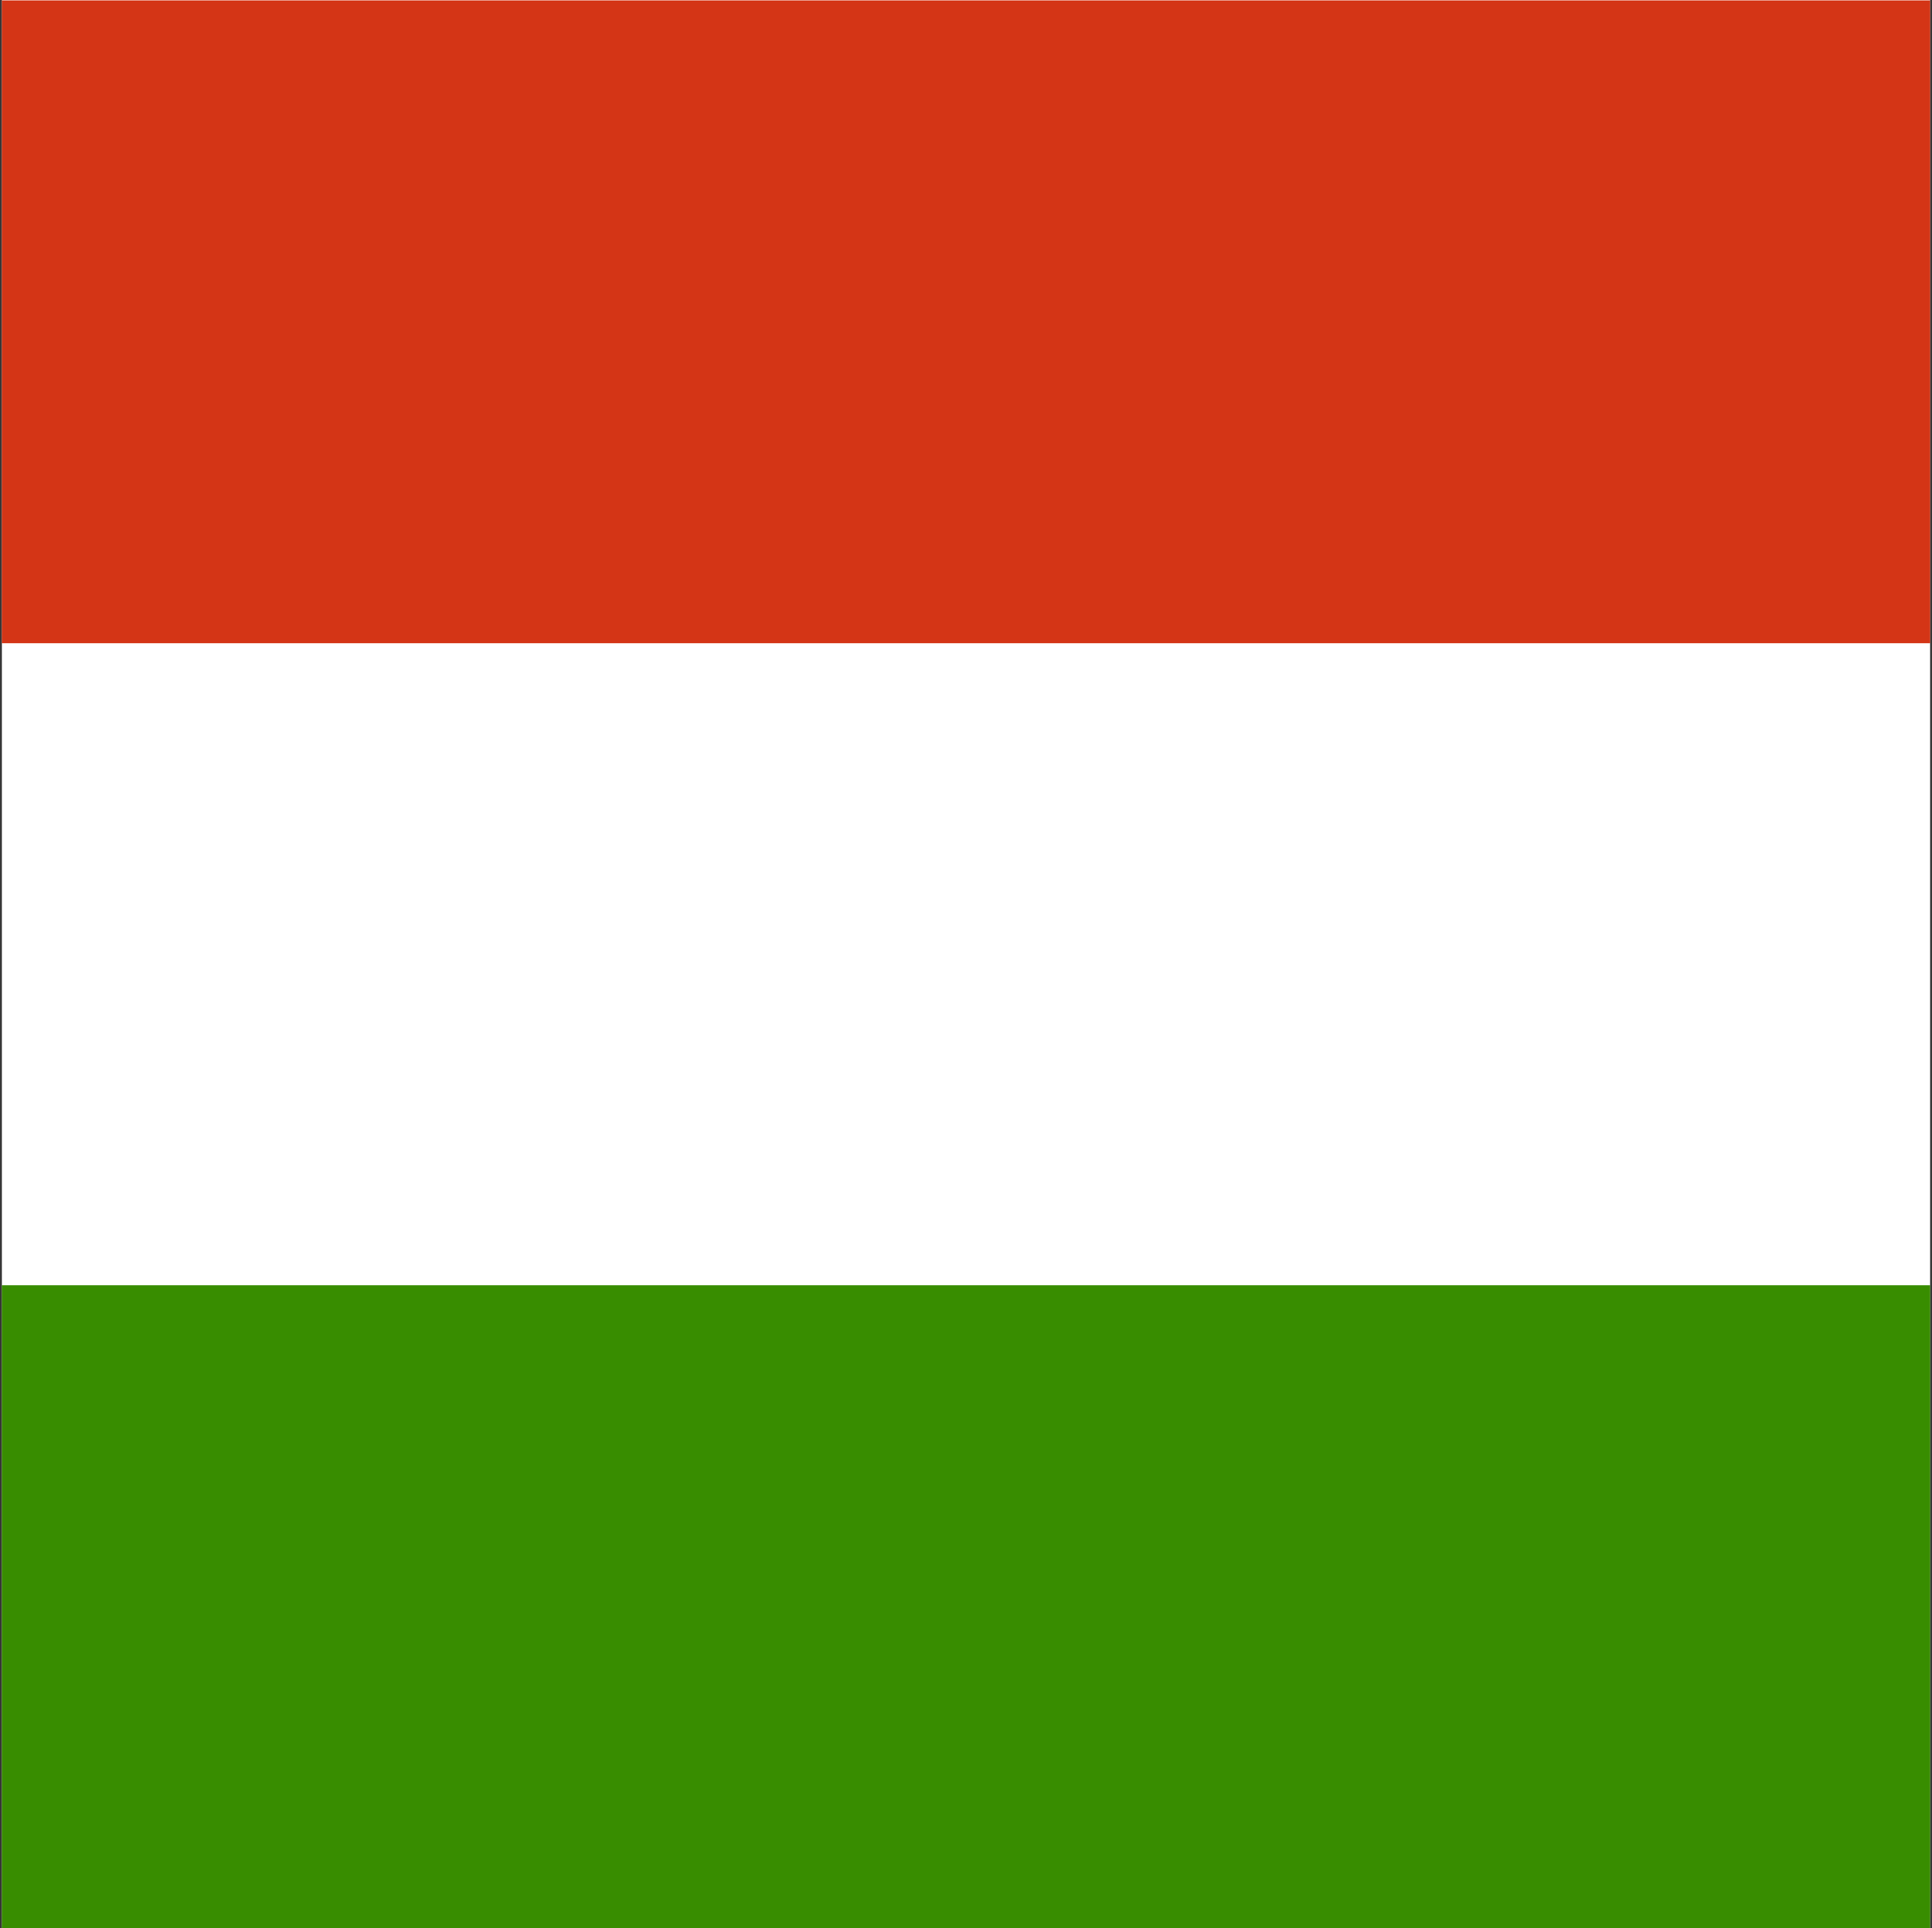 <svg width="513" height="512" viewBox="0 0 513 512" fill="none" xmlns="http://www.w3.org/2000/svg">
<rect x="0" y="0" width="513" height="512" fill="#333333" stroke="none"/>
<g clip-path="url(#clip0_103_6572)">
<path fill-rule="evenodd" clip-rule="evenodd" d="M512.5 512H0.5V0H512.5V512Z" fill="white"/>
<path fill-rule="evenodd" clip-rule="evenodd" d="M512.5 512H0.5V341.3H512.5V512Z" fill="#388D00"/>
<path fill-rule="evenodd" clip-rule="evenodd" d="M512.5 170.8H0.5V0.1H512.5V170.8Z" fill="#D43516"/>
</g>
<defs>
<clipPath id="clip0_103_6572">
<rect width="512" height="512" fill="white" transform="translate(0.5)"/>
</clipPath>
</defs>
</svg>
